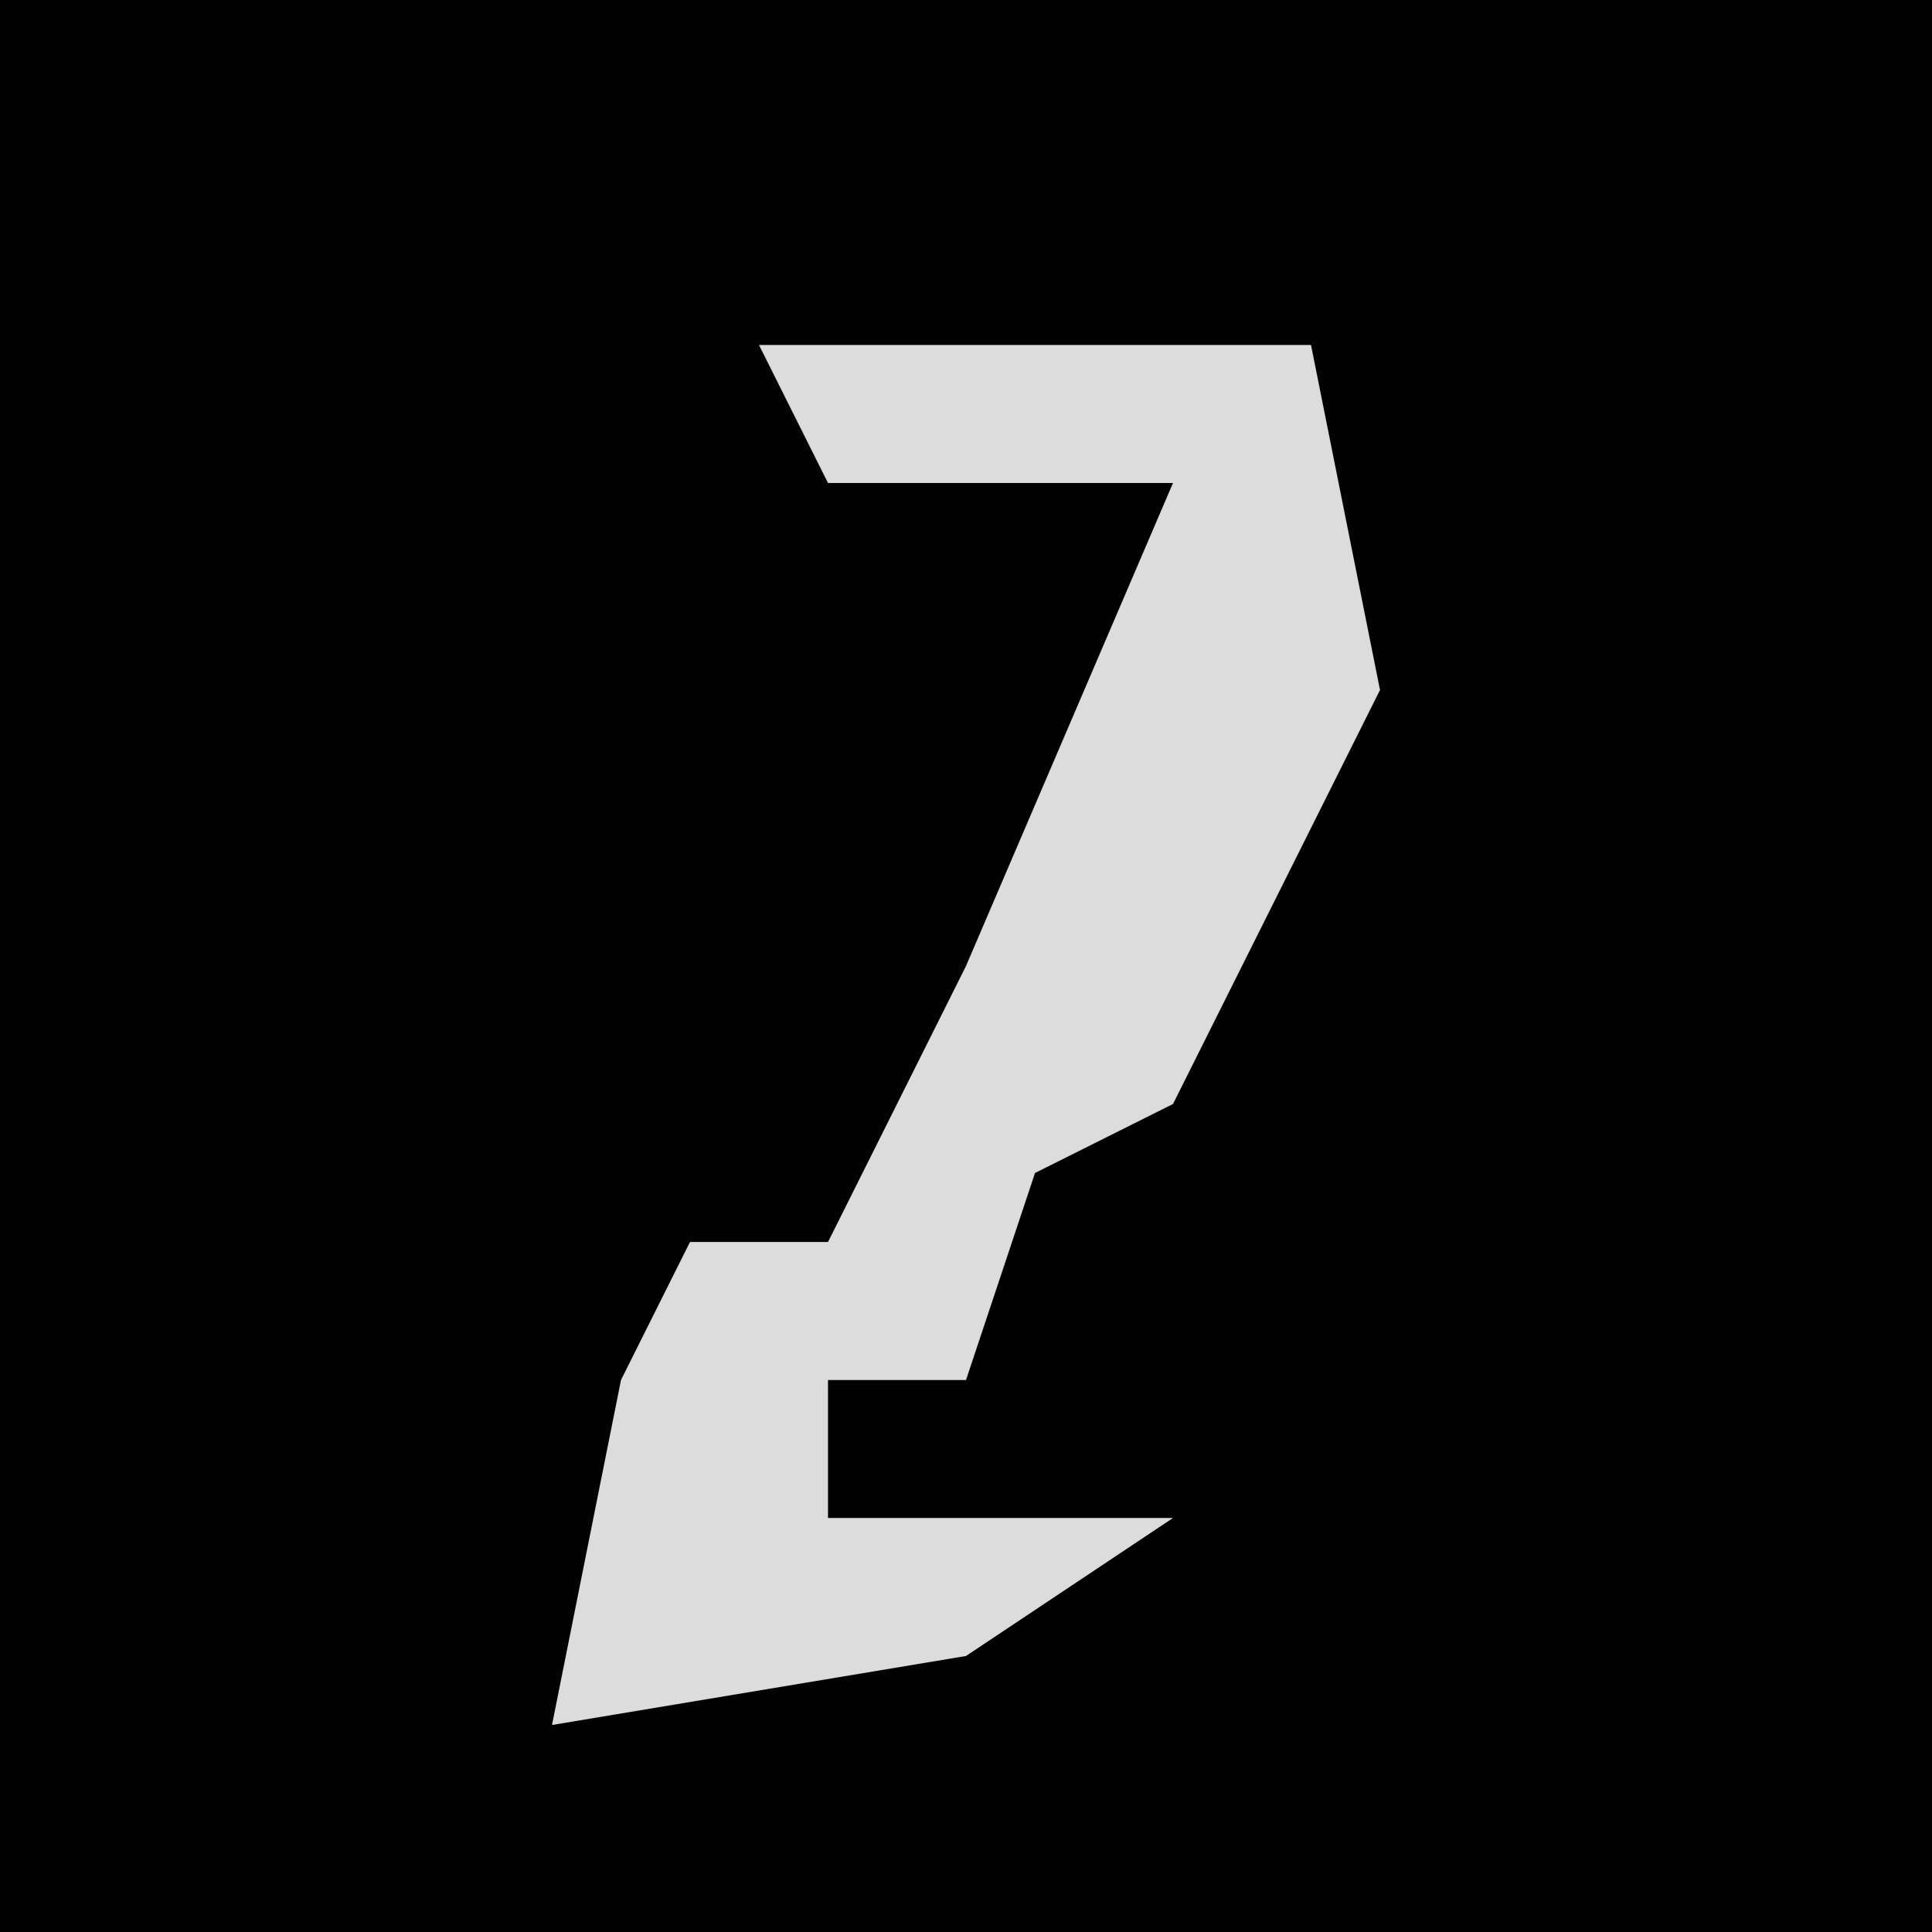 <?xml version="1.0" encoding="UTF-8"?>
<svg version="1.1" xmlns="http://www.w3.org/2000/svg" width="28" height="28">
<path d="M0,0 L28,0 L28,28 L0,28 Z " fill="#020202" transform="translate(0,0)"/>
<path d="M0,0 L8,0 L9,5 L6,11 L4,12 L3,15 L1,15 L1,17 L6,17 L3,19 L-3,20 L-2,15 L-1,13 L1,13 L3,9 L6,2 L1,2 Z " fill="#DCDCDC" transform="translate(11,5)"/>
</svg>
